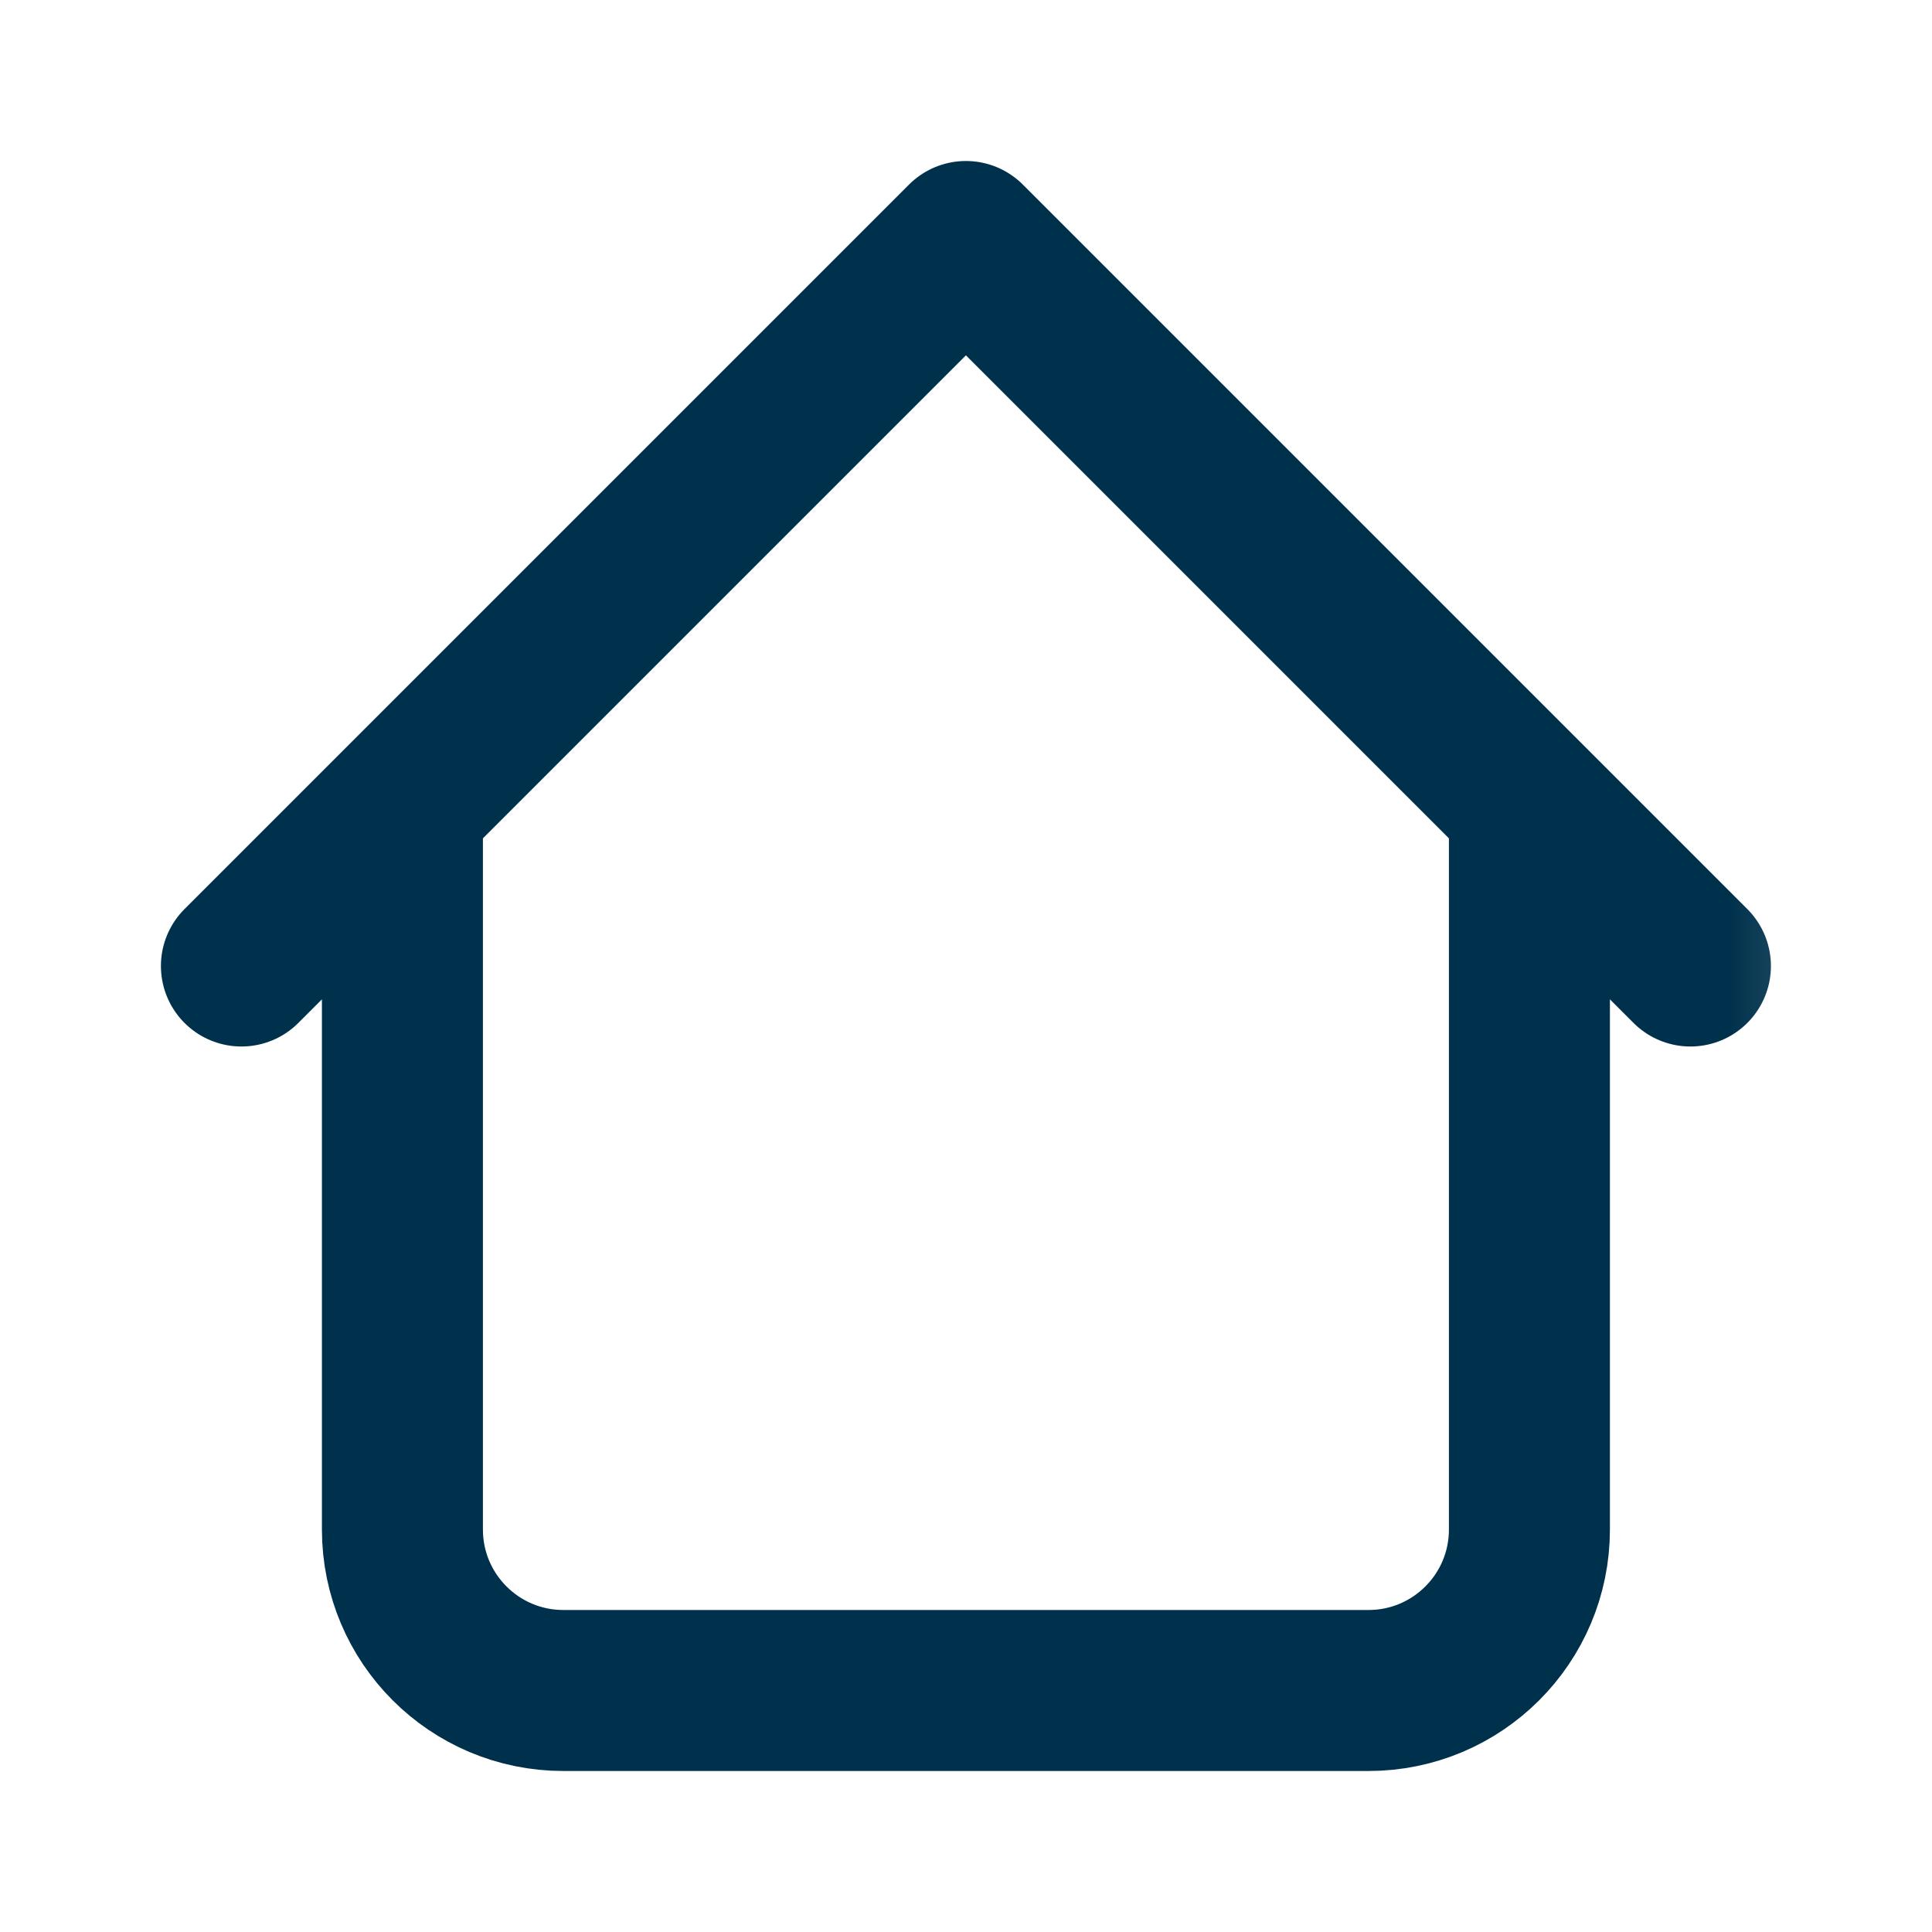 <svg width="24" height="24" viewBox="0 0 24 24" fill="none" xmlns="http://www.w3.org/2000/svg">
<mask id="mask0_573_1704" style="mask-type:luminance" maskUnits="userSpaceOnUse" x="0" y="0" width="23" height="24">
<path d="M22.831 0H0V24H22.831V0Z" fill="white"/>
</mask>
<g mask="url(#mask0_573_1704)">
<path d="M18.999 10V19C18.999 20.105 18.104 21 16.999 21H6.999C5.894 21 4.999 20.105 4.999 19V10M20.999 12L11.999 3L2.999 12" stroke="#00314C" stroke-width="2" stroke-linecap="round" stroke-linejoin="round"/>
</g>
</svg>
